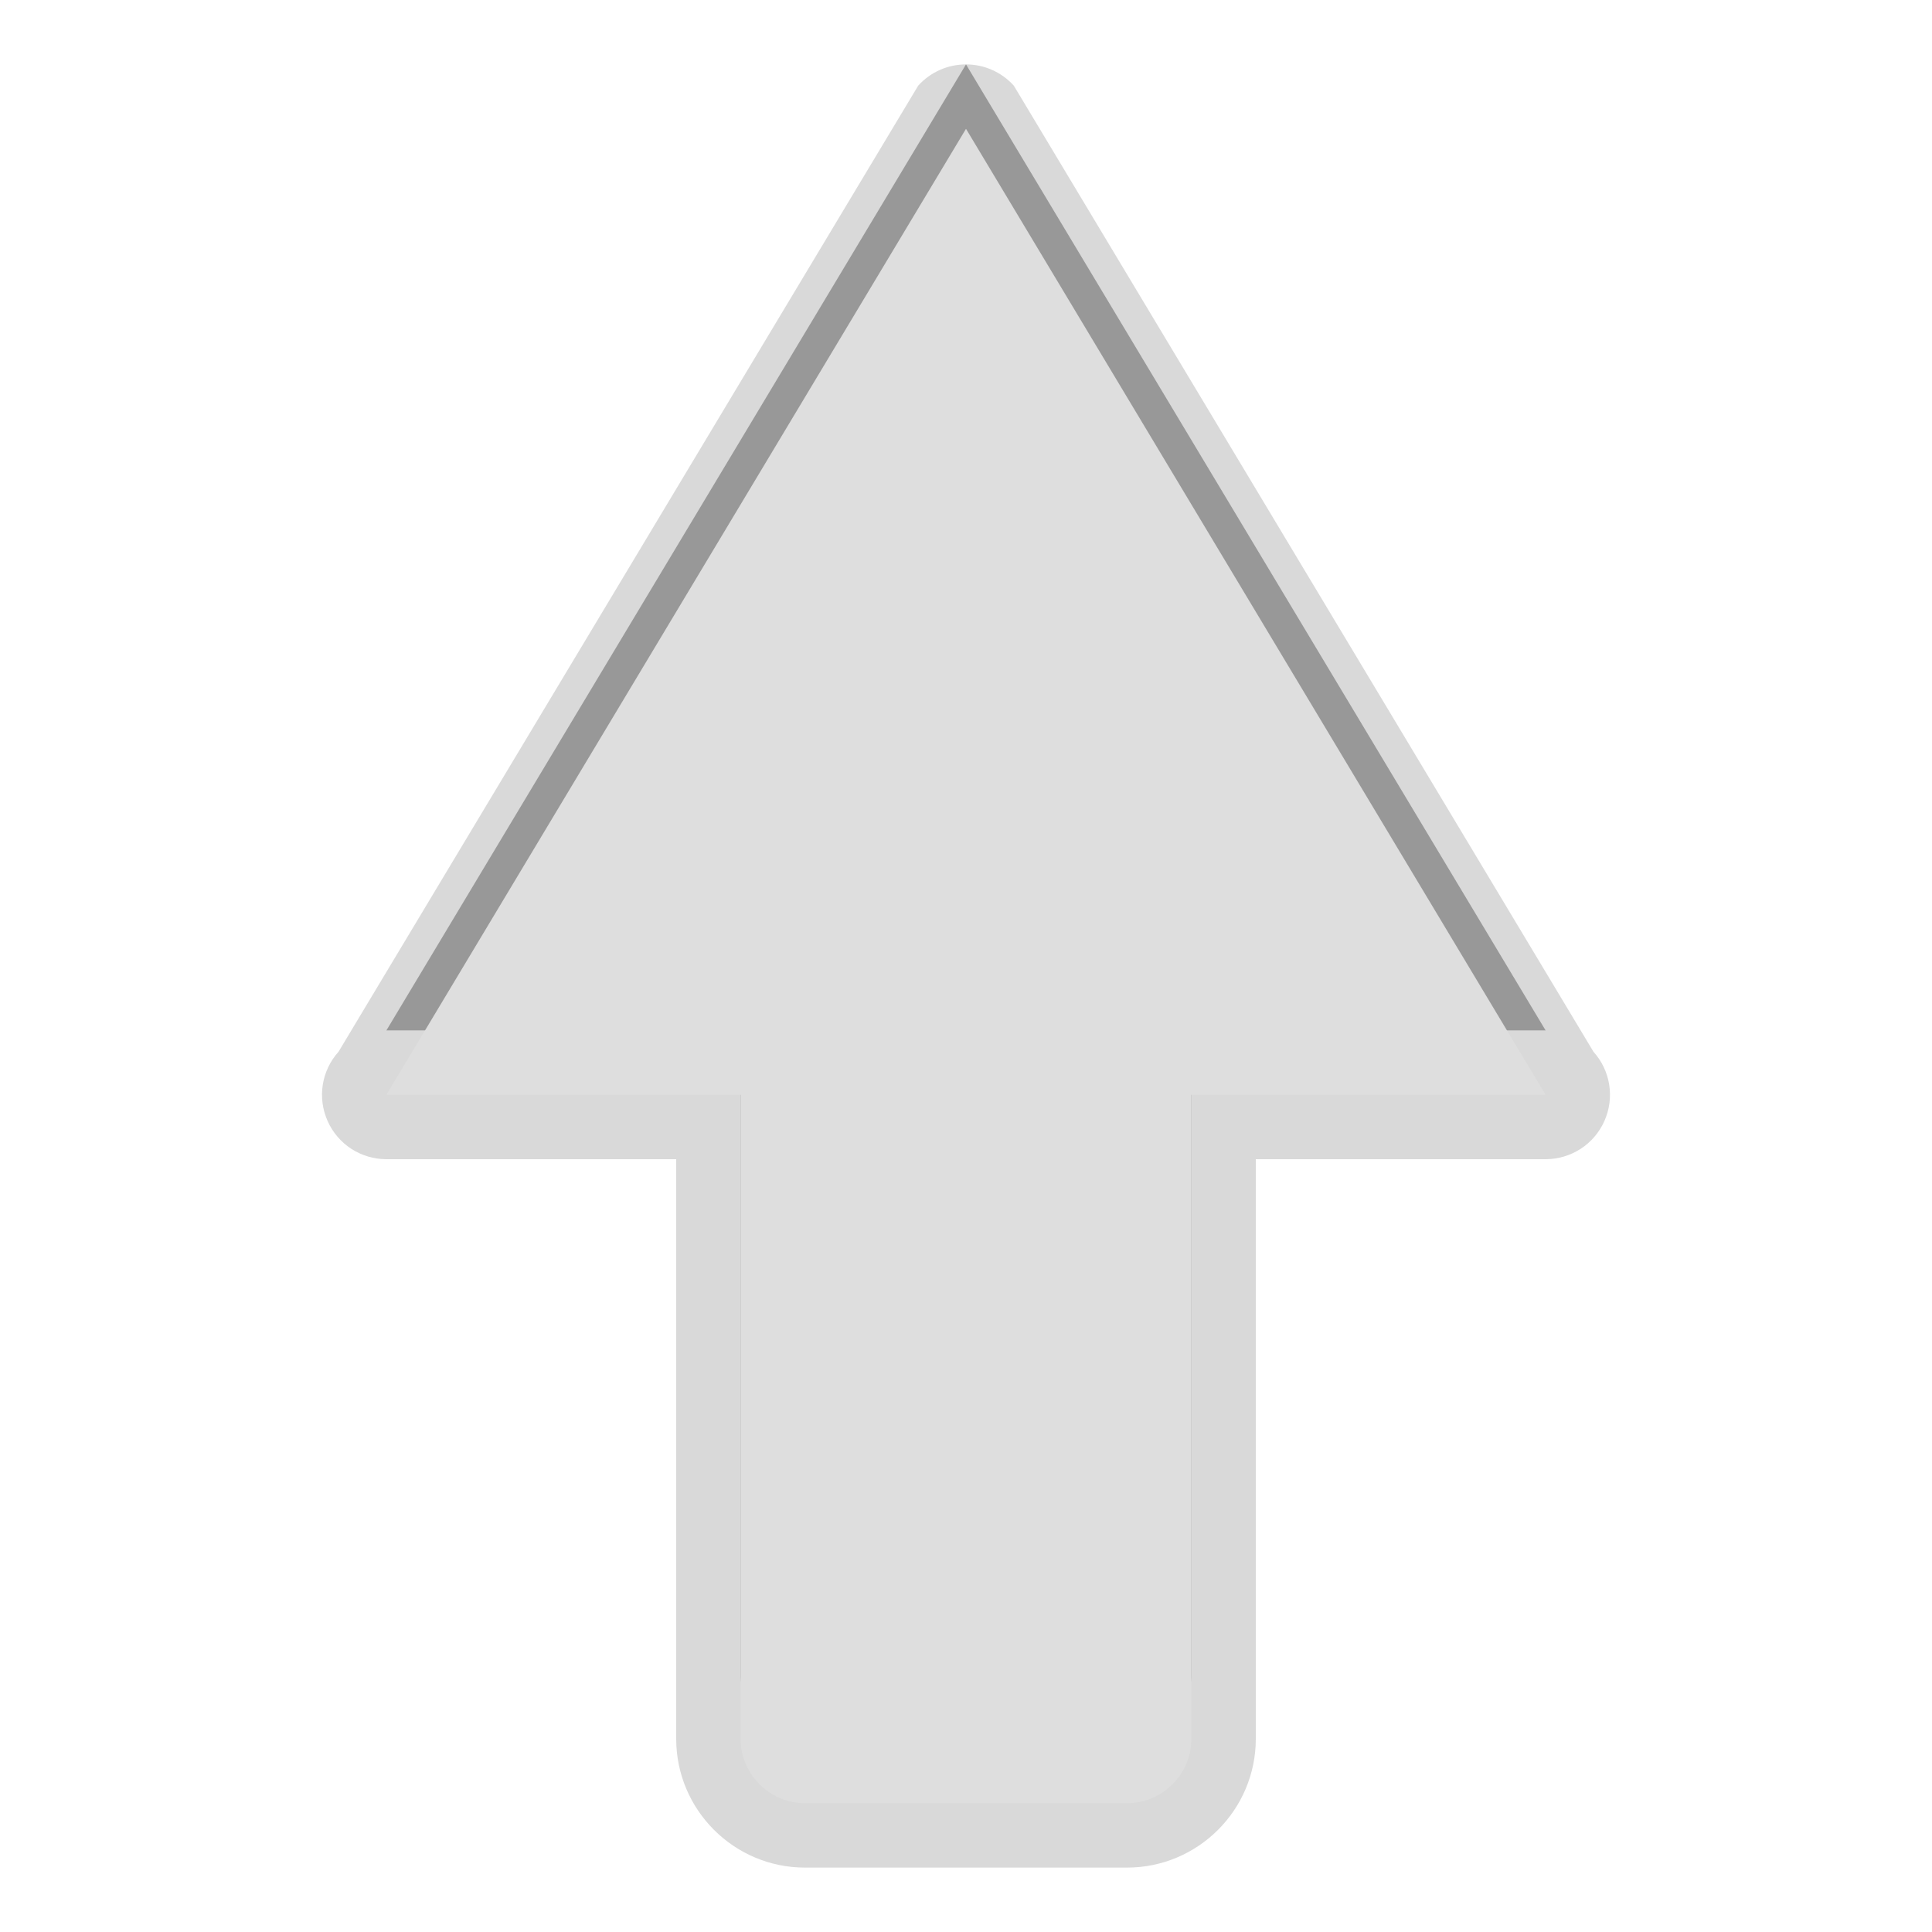 <?xml version="1.0" encoding="UTF-8"?>
<svg xmlns="http://www.w3.org/2000/svg" xmlns:xlink="http://www.w3.org/1999/xlink" baseProfile="tiny" contentScriptType="text/ecmascript" contentStyleType="text/css" height="30px" preserveAspectRatio="xMidYMid meet" version="1.1" viewBox="0 0 30 30" width="30px" x="0px" y="0px" zoomAndPan="magnify">
<path d="M 15.0 1.0 C 14.717 1.0 14.446 1.12 14.257 1.331 L 5.257 16.331 C 4.992 16.625 4.926 17.046 5.087 17.407 C 5.247 17.768 5.605 18.0 6.0 18.0 L 10.5 18.0 L 10.5 27.0 C 10.5 28.103 11.397 29.0 12.5 29.0 L 17.5 29.0 C 18.603 29.0 19.5 28.103 19.5 27.0 L 19.5 18.0 L 24.0 18.0 C 24.395 18.0 24.753 17.768 24.913 17.407 C 25.074 17.046 25.008 16.625 24.743 16.331 L 15.743 1.331 C 15.554 1.12 15.283 1.0 15.0 1.0 L 15.0 1.0 z " fill-opacity="0.15" stroke-opacity="0.15"/>
<path d="M 11.5 26.0 L 11.5 16.0 L 6.0 16.0 L 15.0 1.0 L 24.0 16.0 L 18.5 16.0 L 18.5 26.0 C 18.5 26.55 18.05 27.0 17.5 27.0 L 12.5 27.0 C 11.95 27.0 11.5 26.55 11.5 26.0 z " fill-opacity="0.3" stroke-opacity="0.3"/>
<path d="M 11.5 27.0 L 11.5 17.0 L 6.0 17.0 L 15.0 2.0 L 24.0 17.0 L 18.5 17.0 L 18.5 27.0 C 18.5 27.55 18.05 28.0 17.5 28.0 L 12.5 28.0 C 11.95 28.0 11.5 27.55 11.5 27.0 z " fill="#dedede"/>
<rect fill="none" height="30" width="30"/>
</svg>
